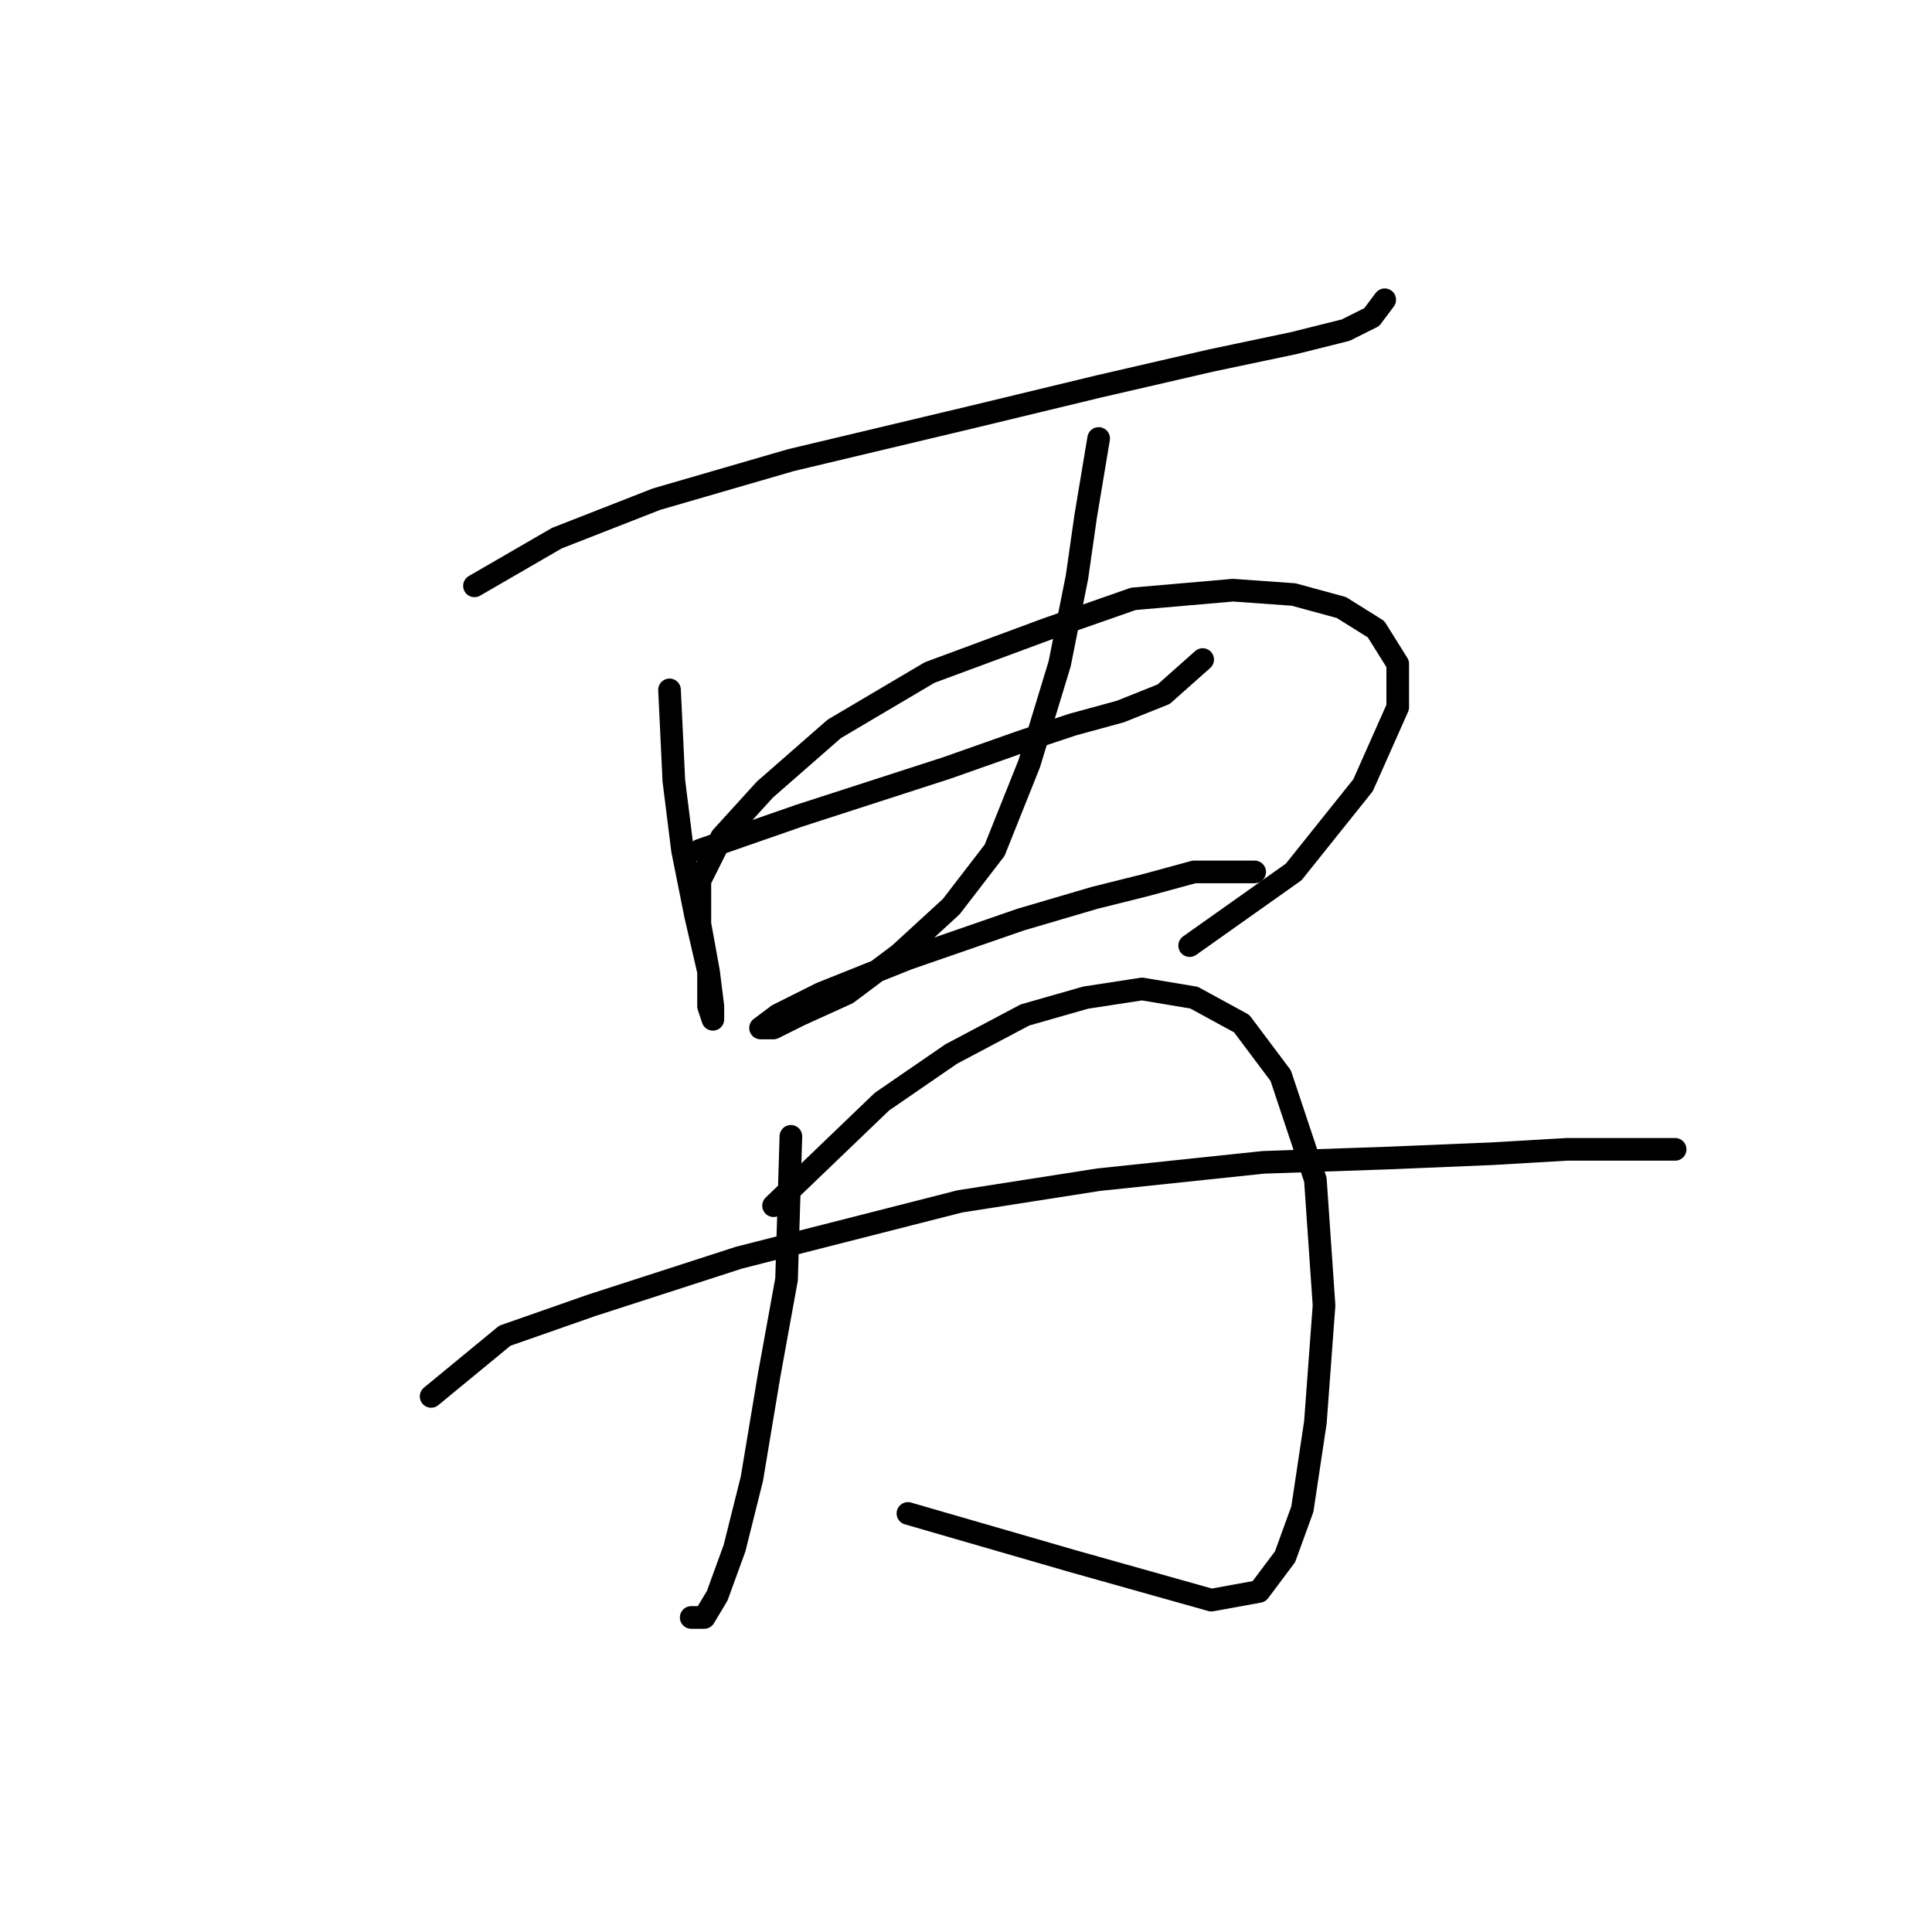 <?xml version="1.0" standalone="no"?>
    <svg width="256" height="256" xmlns="http://www.w3.org/2000/svg" version="1.1">
    <polyline stroke="black" stroke-width="3" stroke-linecap="round" fill="transparent" stroke-linejoin="round" points="62.87 77.628 73.782 71.31 86.992 66.141 104.797 60.972 128.92 55.229 145.576 51.208 160.509 47.762 171.422 45.465 178.314 43.742 181.76 42.019 183.483 39.721 183.483 39.721 " />
        <polyline stroke="black" stroke-width="3" stroke-linecap="round" fill="transparent" stroke-linejoin="round" points="88.716 91.413 89.29 103.474 90.439 112.663 92.162 121.279 93.885 128.745 93.885 133.34 94.459 135.063 94.459 133.34 93.885 128.745 92.736 122.427 92.736 116.684 95.608 110.94 101.351 104.623 110.541 96.582 123.176 89.115 138.684 83.372 150.171 79.351 163.381 78.202 171.422 78.777 177.74 80.5 182.334 83.372 185.206 87.966 185.206 93.71 180.611 104.048 171.422 115.535 157.637 125.299 157.637 125.299 " />
        <polyline stroke="black" stroke-width="3" stroke-linecap="round" fill="transparent" stroke-linejoin="round" points="92.736 112.663 105.946 108.069 125.474 101.751 135.238 98.305 142.13 96.007 148.448 94.284 154.191 91.987 159.36 87.392 159.36 87.392 " />
        <polyline stroke="black" stroke-width="3" stroke-linecap="round" fill="transparent" stroke-linejoin="round" points="145.576 58.1 143.853 68.439 142.704 76.479 140.407 87.966 136.386 101.176 131.792 112.663 126.048 120.13 119.156 126.448 112.264 131.617 105.946 134.489 102.5 136.212 100.777 136.212 103.074 134.489 108.818 131.617 120.305 127.022 135.238 121.853 145.002 118.981 151.894 117.258 158.212 115.535 162.807 115.535 166.253 115.535 166.253 115.535 " />
        <polyline stroke="black" stroke-width="3" stroke-linecap="round" fill="transparent" stroke-linejoin="round" points="104.797 150.57 104.223 169.524 101.926 182.16 99.628 195.944 97.331 205.134 95.033 211.451 93.31 214.323 91.587 214.323 91.587 214.323 " />
        <polyline stroke="black" stroke-width="3" stroke-linecap="round" fill="transparent" stroke-linejoin="round" points="102.5 159.76 116.859 145.976 126.048 139.658 135.812 134.489 143.853 132.191 151.32 131.043 158.212 132.191 164.53 135.637 169.699 142.53 174.294 156.314 175.442 172.97 174.294 188.478 172.57 199.965 170.273 206.282 166.827 210.877 160.509 212.026 142.13 206.857 120.305 200.539 120.305 200.539 " />
        <polyline stroke="black" stroke-width="3" stroke-linecap="round" fill="transparent" stroke-linejoin="round" points="57.126 185.031 66.89 176.991 78.377 172.97 97.905 166.652 127.197 159.186 145.576 156.314 167.401 154.017 184.057 153.442 197.842 152.868 207.606 152.294 213.924 152.294 218.518 152.294 221.964 152.294 221.964 152.294 " />
        </svg>